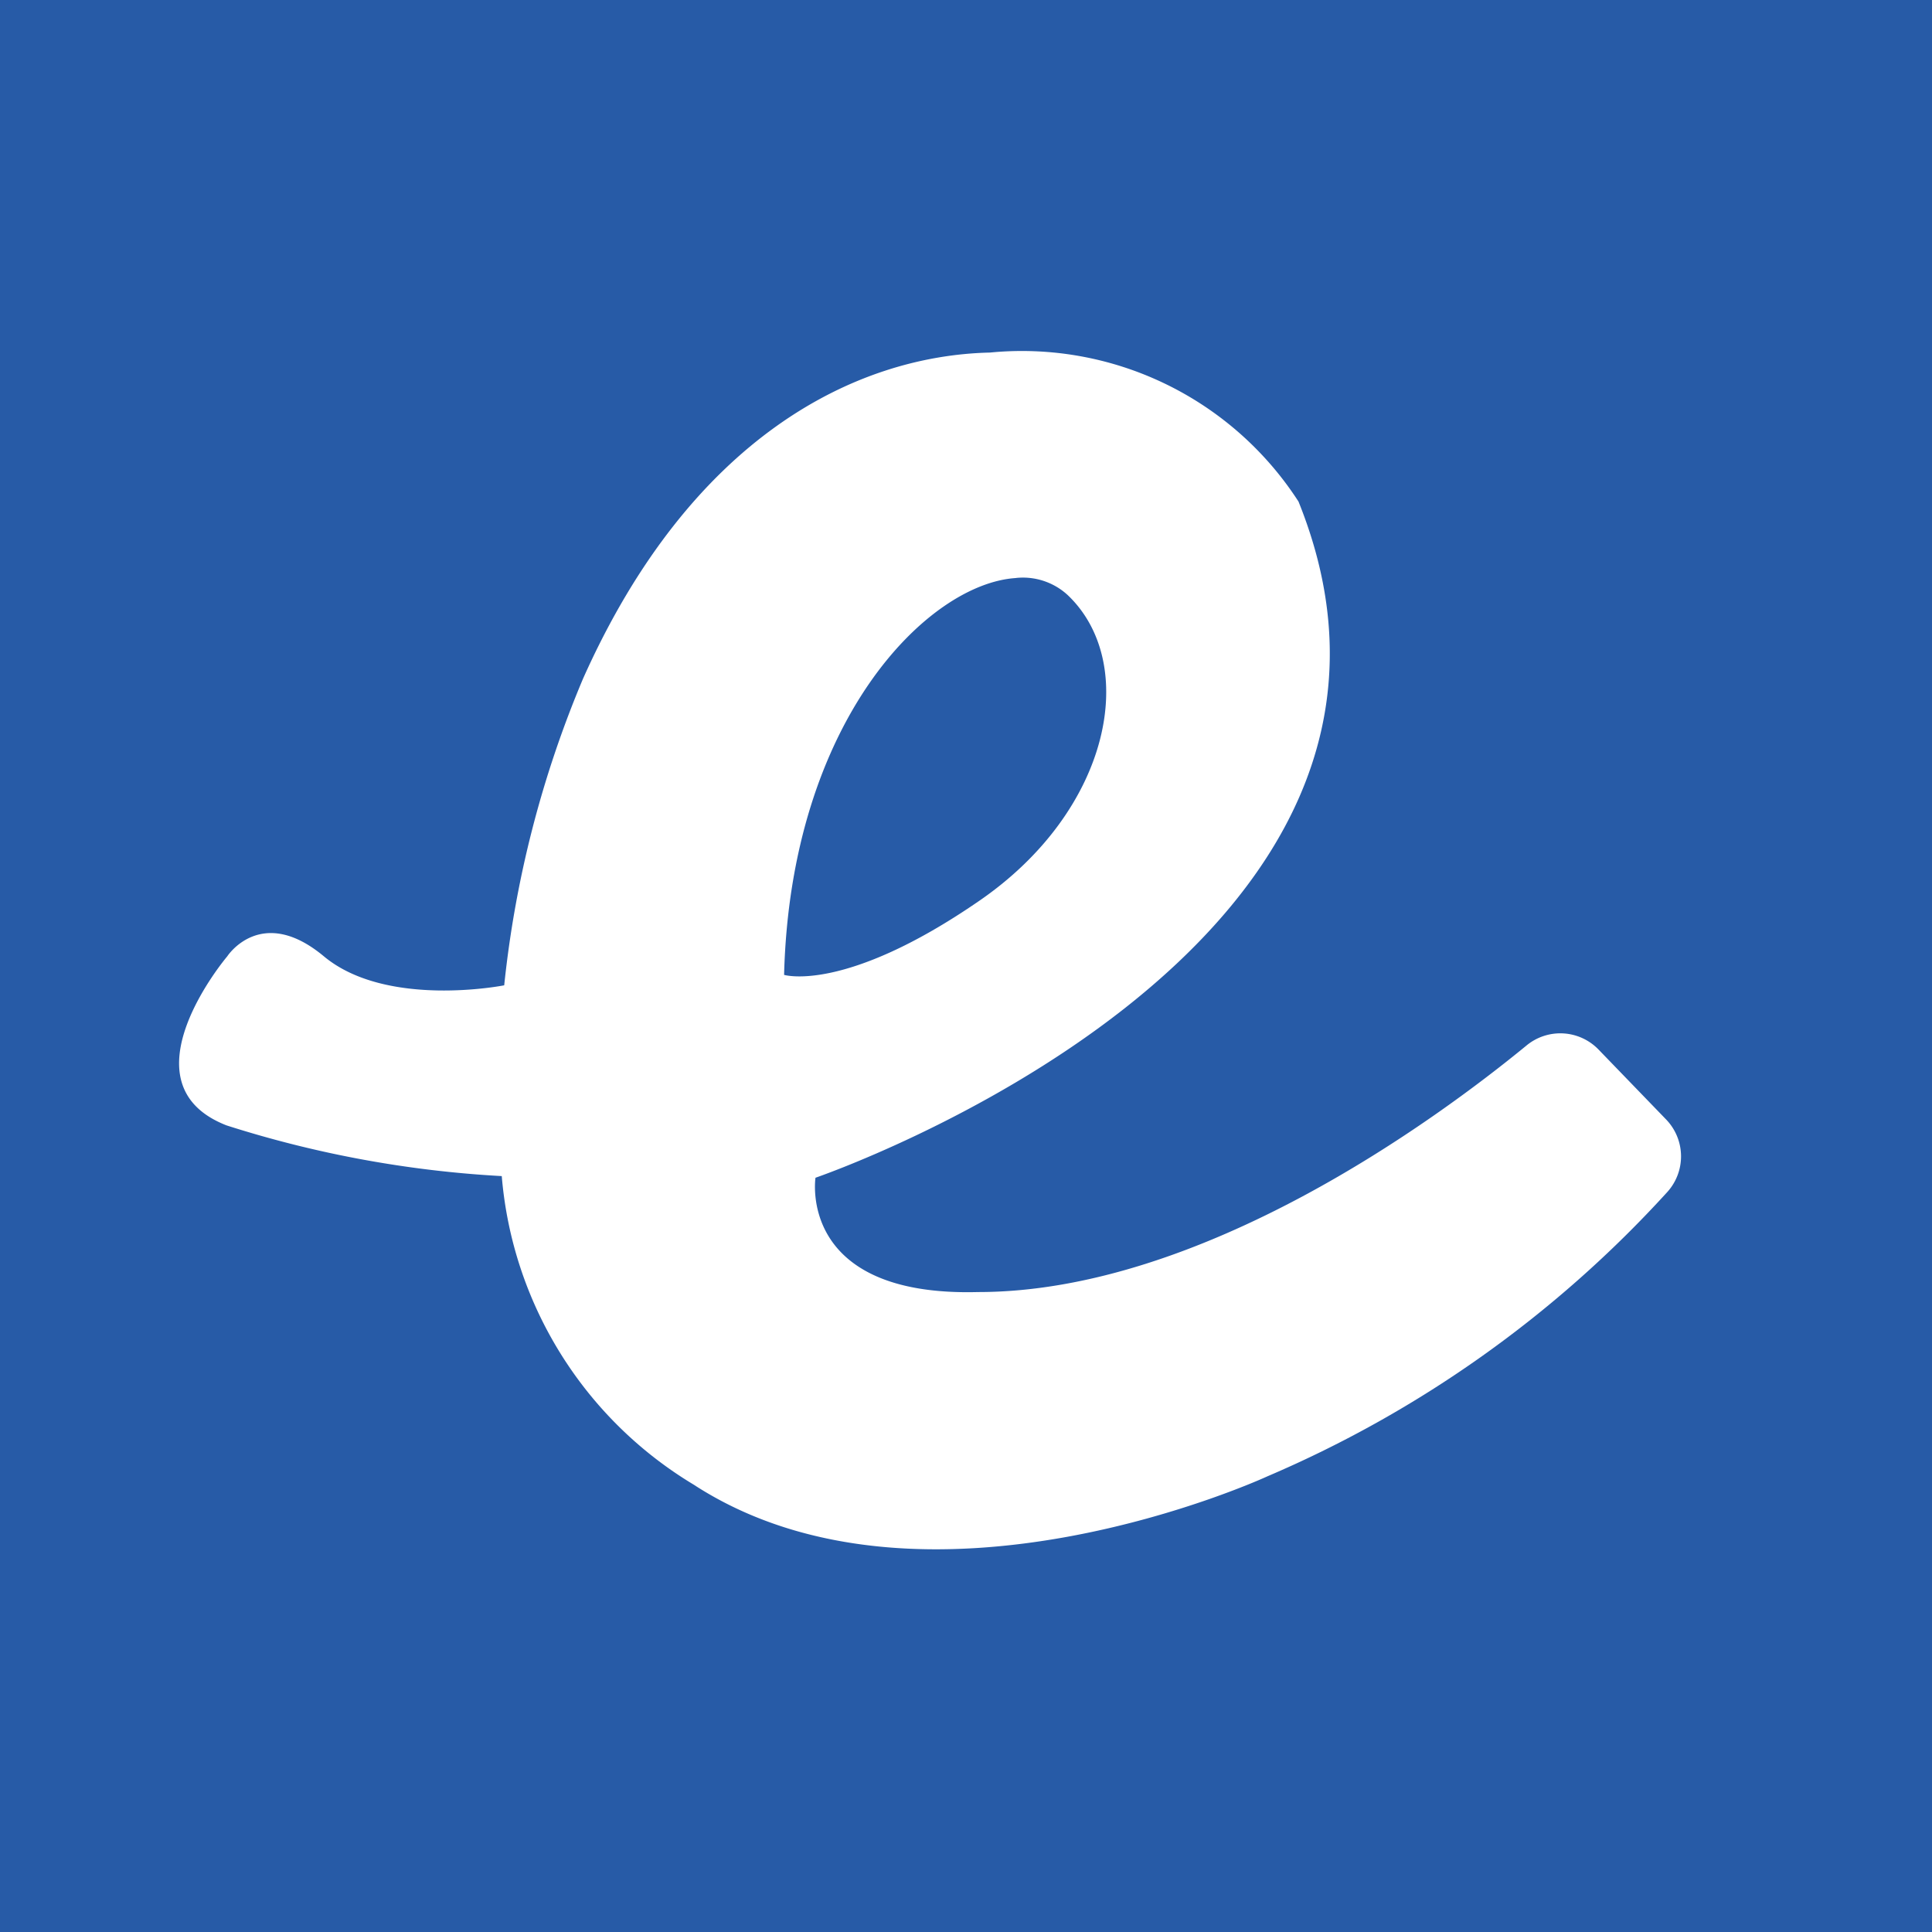 <svg xmlns="http://www.w3.org/2000/svg" width="38.655" height="38.655" viewBox="0 0 38.655 38.655">
    <path id="ember-dot-js" d="M0,0V38.655H38.655V0ZM19.795,7.055a6.588,6.588,0,0,1,6.185,2.98c3.624,8.987-9.664,13.529-9.664,13.529s-.37,2.384,3.253,2.287c4.478,0,9.181-3.463,10.968-4.929a1.063,1.063,0,0,1,1.45.081l1.353,1.4a1.063,1.063,0,0,1,.016,1.45,23.062,23.062,0,0,1-8,5.686s-6.861,3.173-11.484.161a7.973,7.973,0,0,1-3.833-6.169,22.026,22.026,0,0,1-5.508-1.015c-2.142-.838.016-3.382.016-3.382s.676-1.047,1.933,0,3.608.58,3.608.58a21.517,21.517,0,0,1,1.578-6.137c2.158-4.832,5.444-6.459,8.134-6.523Zm.532,4.51c-1.772.113-4.51,2.867-4.639,7.94,0,0,1.208.37,3.882-1.466,2.69-1.836,3.221-4.784,1.788-6.137a1.321,1.321,0,0,0-1.031-.338Z" fill="#275ba7"/>
  </svg>
  
